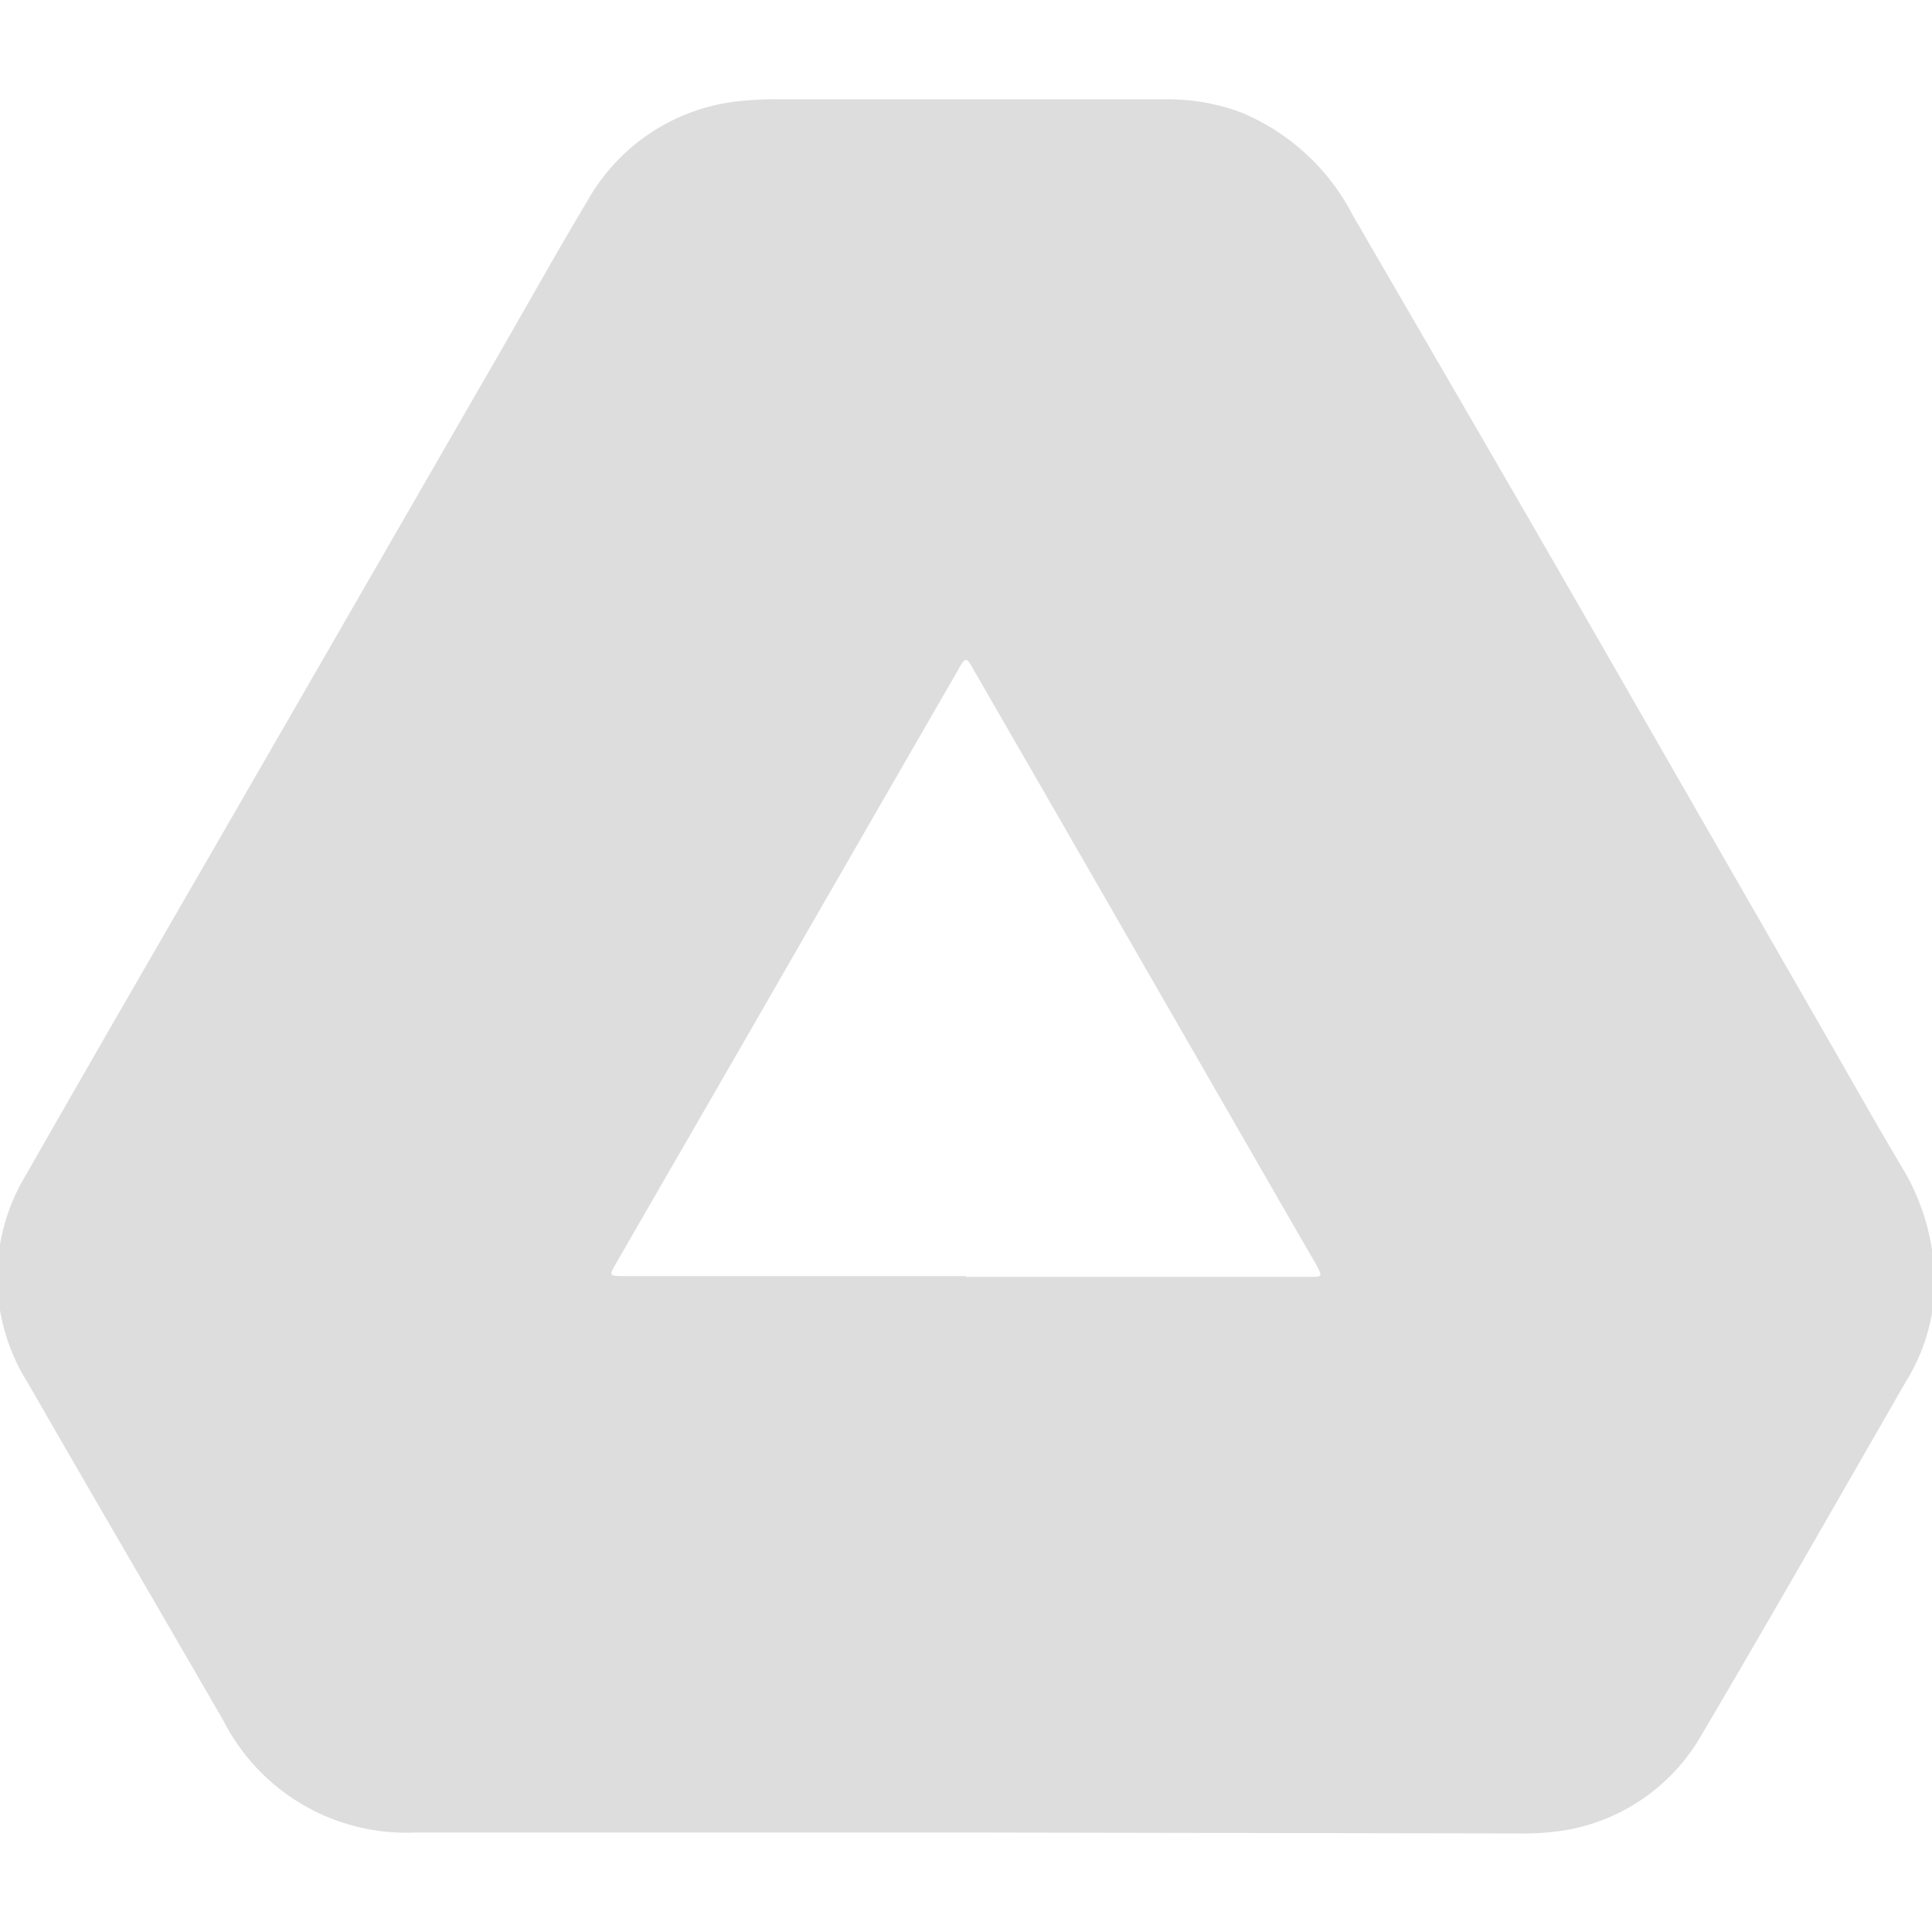 <svg xmlns="http://www.w3.org/2000/svg" viewBox="0 0 100 100" fill="#DDDDDD"><g id="icona-googledrive"><path d="M50,94.85c-9.5,0-19,0-28.49,0a10.62,10.62,0,0,1-9.93-5.76C8.2,83.24,4.79,77.41,1.43,71.56a10.21,10.21,0,0,1-.09-10.74c3.62-6.35,7.29-12.68,10.94-19L26.05,17.94c1.46-2.54,2.89-5.1,4.4-7.62a10.21,10.21,0,0,1,8.1-5.11,17.85,17.85,0,0,1,1.79-.07h20a10.79,10.79,0,0,1,4,.72,11.46,11.46,0,0,1,5.69,5.3C74,18,77.93,24.75,81.84,31.55L94.67,53.88c1.26,2.19,2.49,4.39,3.79,6.56a11.73,11.73,0,0,1,1.68,5.84,9.86,9.86,0,0,1-1.49,5.23c-3.52,6.11-7,12.23-10.59,18.31a10.05,10.05,0,0,1-7.69,5,13.66,13.66,0,0,1-1.69.08ZM50,66.09h17.8c.64,0,.66,0,.34-.61-1.08-1.86-2.15-3.73-3.23-5.6l-9.78-17-4.82-8.36c-.28-.49-.34-.48-.64,0,0,0-.05.09-.07.14q-5.1,8.84-10.18,17.67c-2.53,4.4-5.07,8.78-7.6,13.18-.28.48-.25.53.29.54H50Z"/></g></svg>